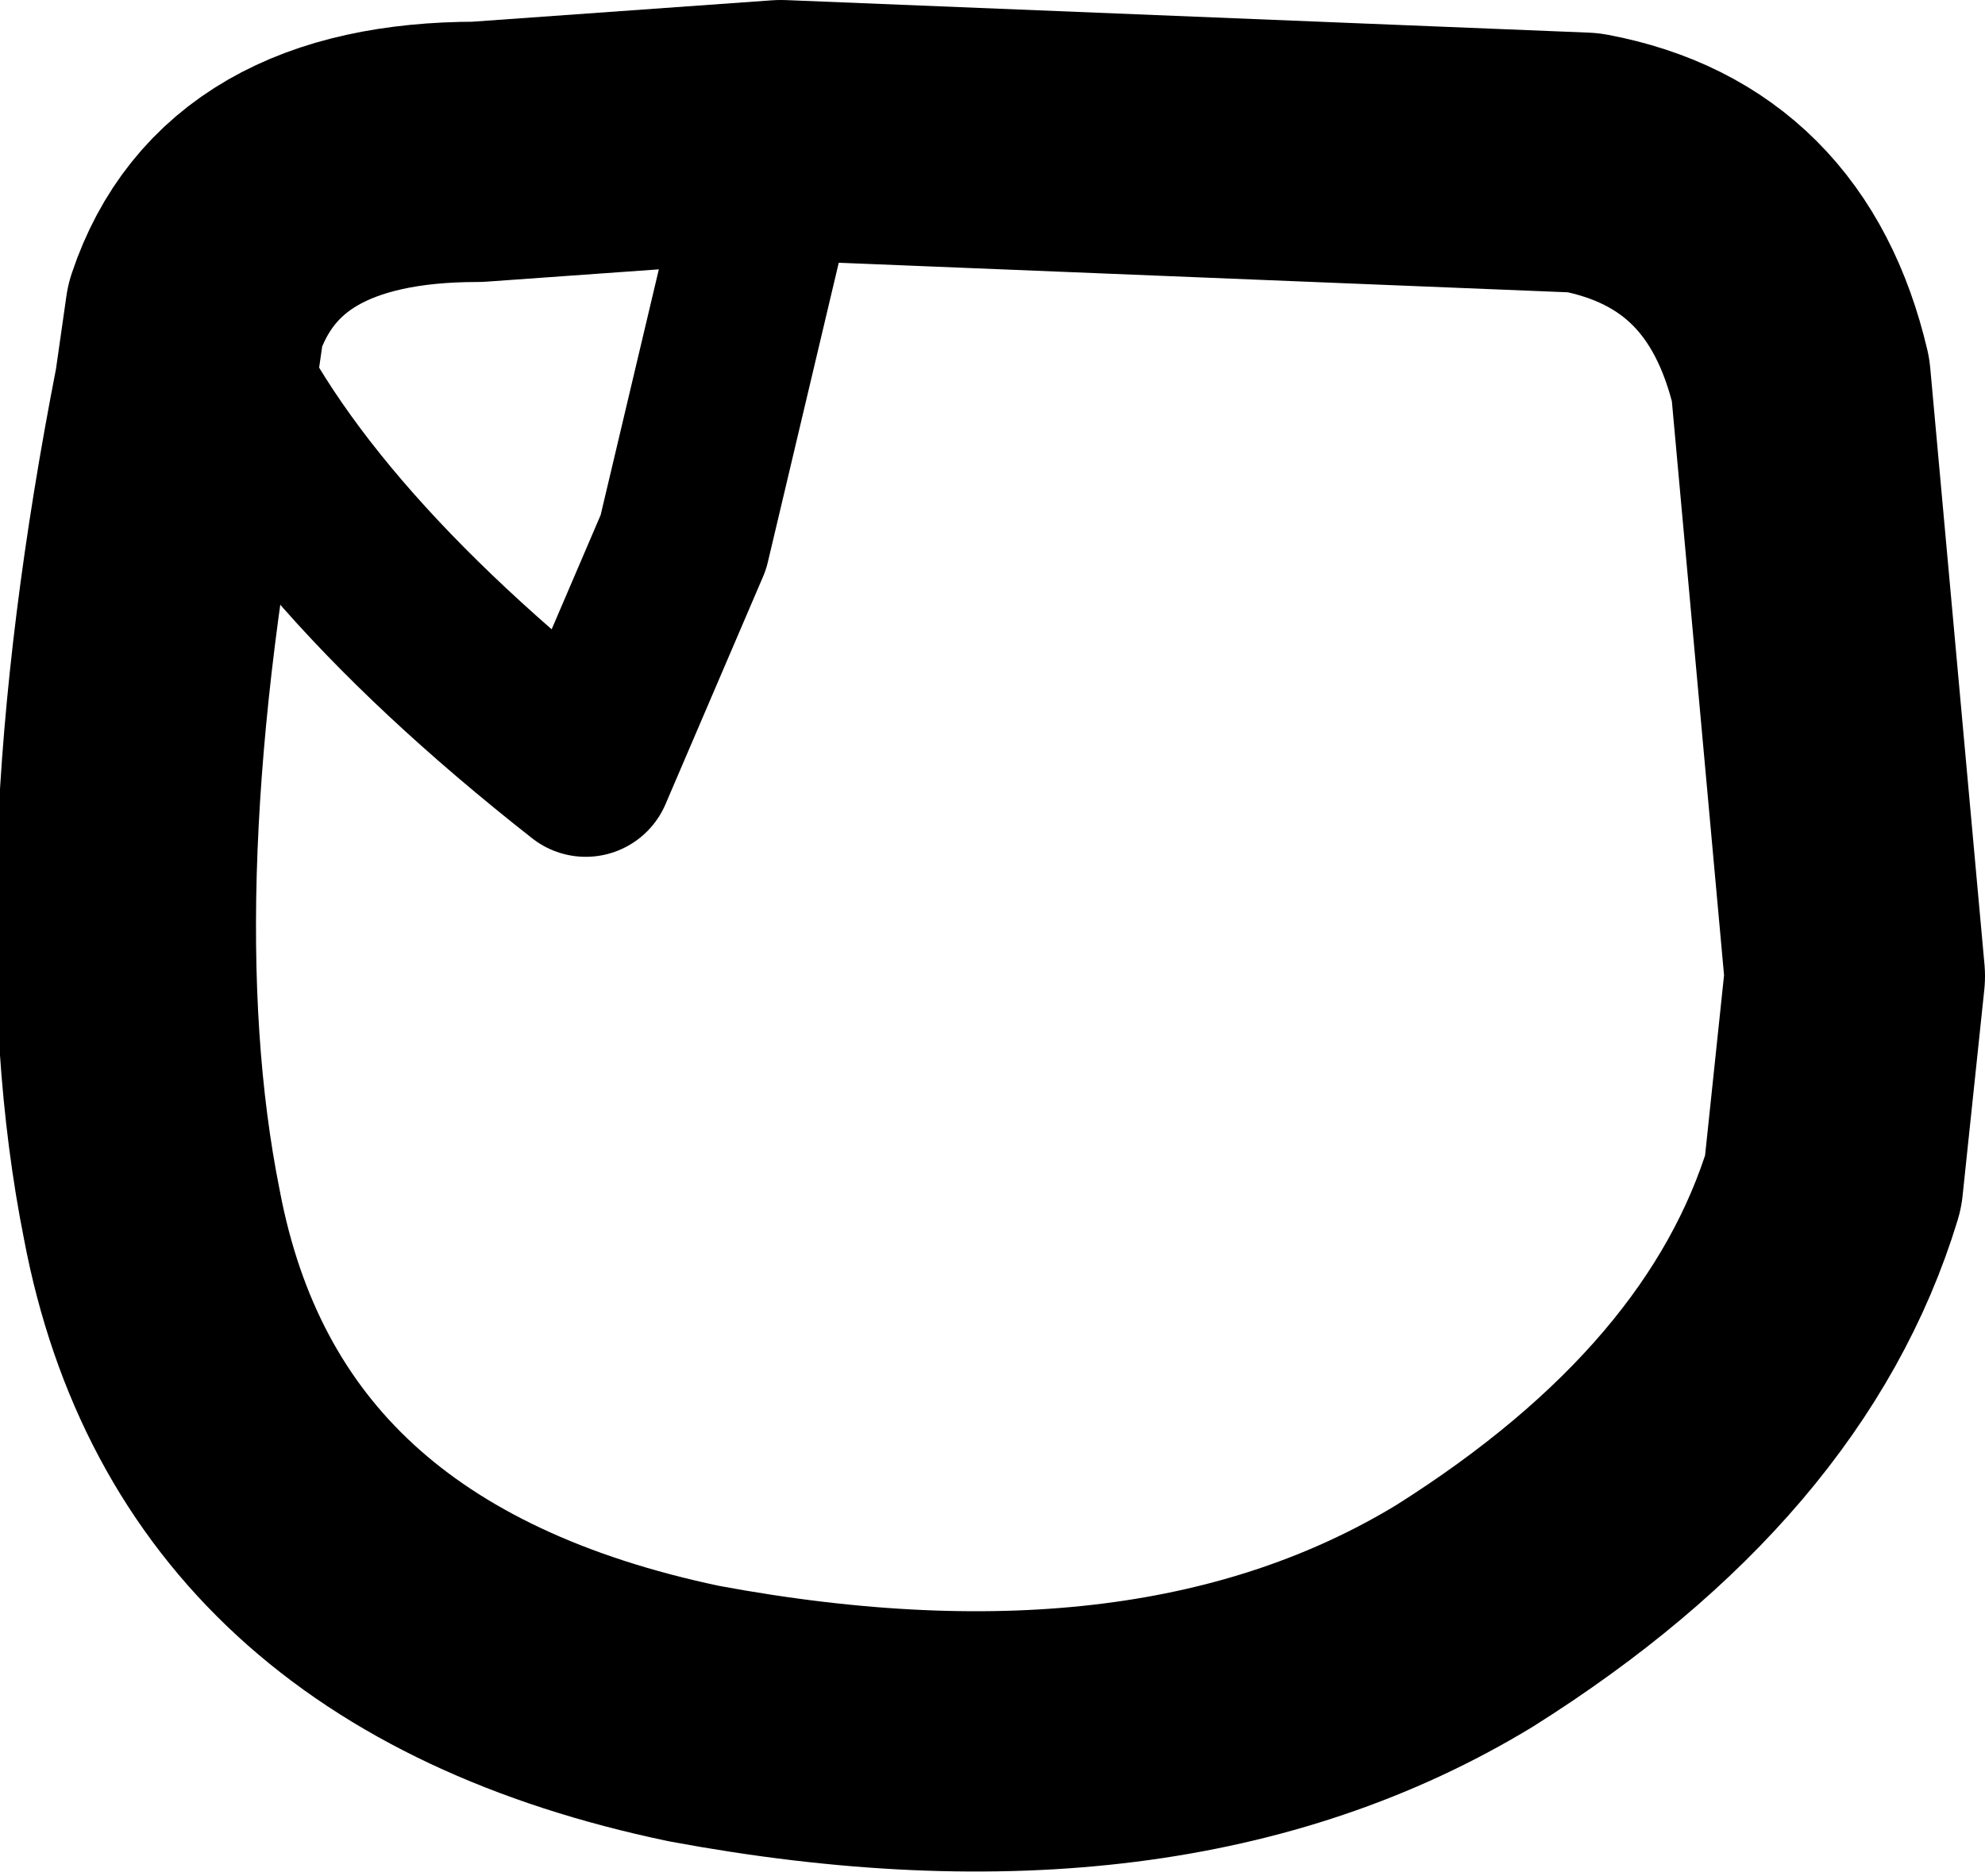 <?xml version="1.0" encoding="UTF-8" standalone="no"?>
<svg xmlns:xlink="http://www.w3.org/1999/xlink" height="8.65px" width="9.15px" xmlns="http://www.w3.org/2000/svg">
  <g transform="matrix(1.0, 0.0, 0.0, 1.0, 4.55, 4.35)">
    <path d="M-3.7 -2.55 L-3.65 -2.9 Q-3.4 -3.65 -2.35 -3.65 L-0.95 -3.75 2.75 -3.6 Q3.55 -3.45 3.75 -2.6 L4.0 0.15 3.9 1.1 Q3.55 2.25 2.2 3.1 0.8 3.95 -1.35 3.55 -3.5 3.1 -3.85 1.25 -4.15 -0.25 -3.7 -2.55" fill="none" stroke="#000000" stroke-linecap="round" stroke-linejoin="round" stroke-width="1.2"/>
    <path d="M-3.65 -2.9 Q-3.25 -1.9 -1.85 -0.8 L-1.4 -1.85 -0.95 -3.75" fill="none" stroke="#000000" stroke-linecap="round" stroke-linejoin="round" stroke-width="0.8"/>
  </g>
</svg>
